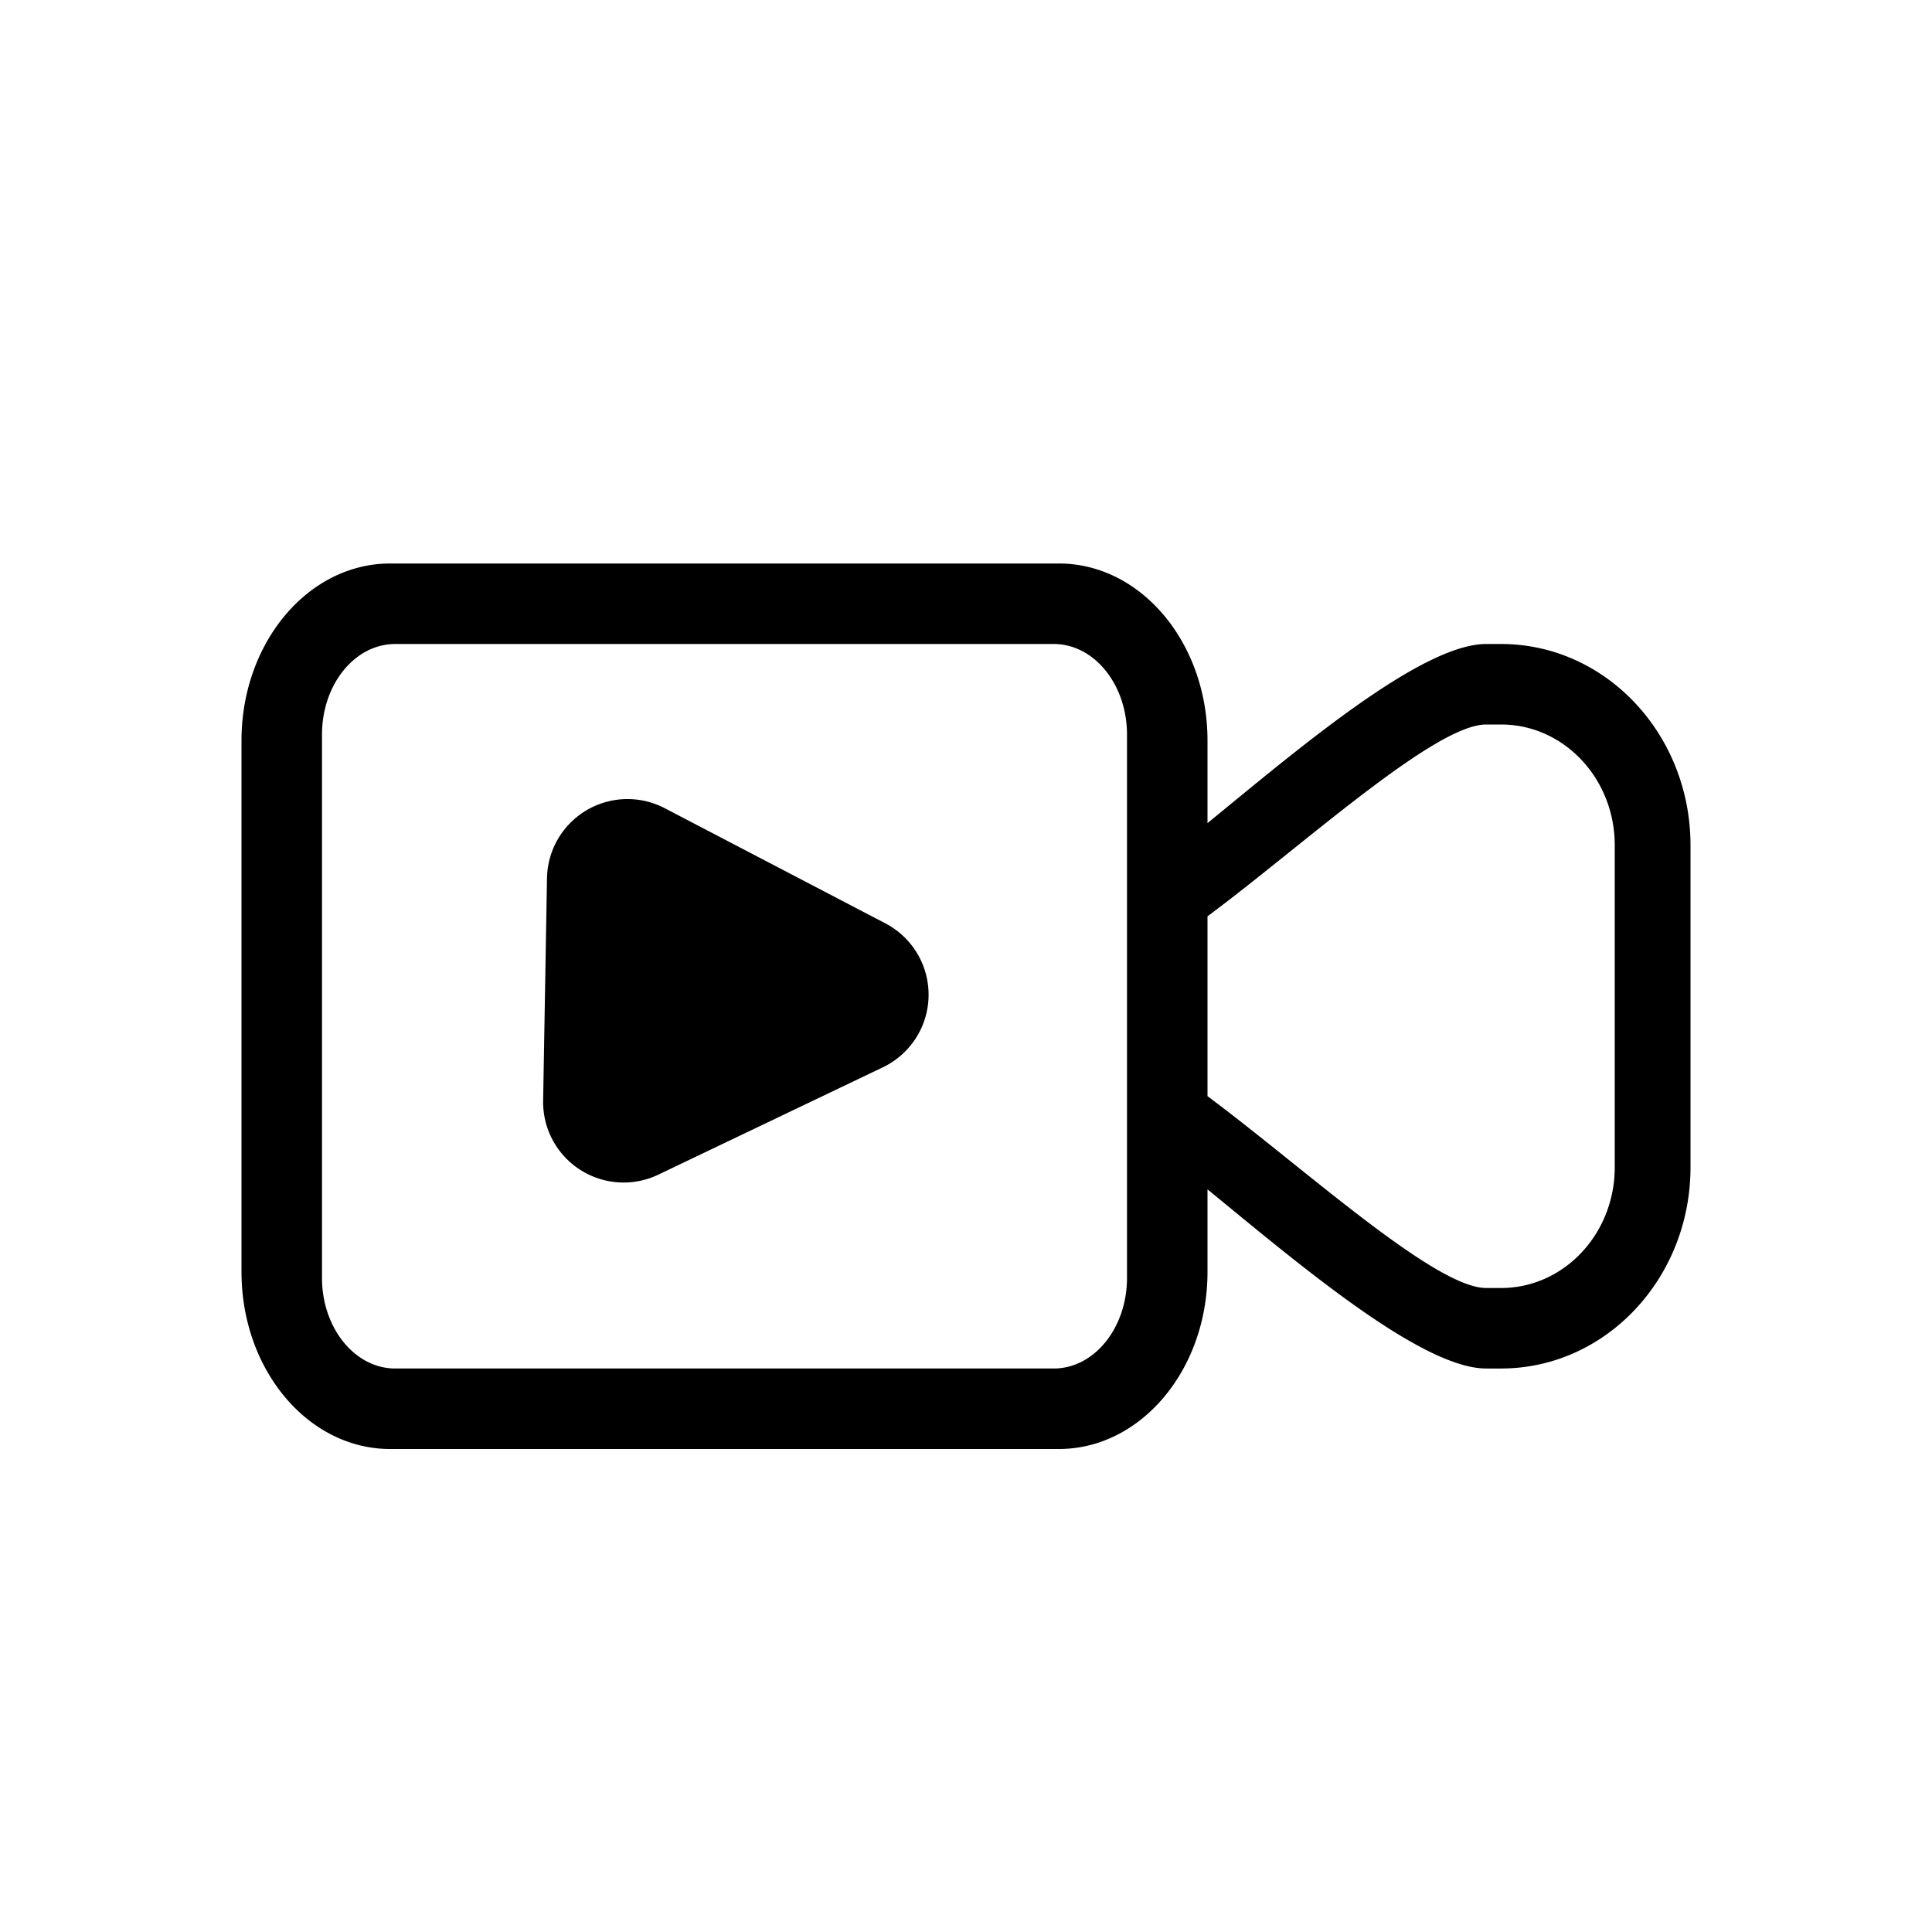 <svg viewBox="0 0 24 24" xmlns="http://www.w3.org/2000/svg" xmlns:xlink="http://www.w3.org/1999/xlink" class="w-20 h-20 lg:w-28 lg:h-28" width="112"  height="112" ><defs><path d="M4.91 8C4.406 8 4 8.504 4 9.125v6.75c0 .621.407 1.125.91 1.125h8.18c.503 0 .91-.504.91-1.125v-6.75C14 8.504 13.593 8 13.09 8H4.91zM15 10.225C16.089 9.336 17.649 8 18.461 8h.186C19.947 8 21 9.12 21 10.5v4c0 1.38-1.053 2.5-2.353 2.5h-.186c-.812 0-2.372-1.336-3.461-2.225V15.8c0 1.215-.827 2.2-1.846 2.2H4.846C3.826 18 3 17.015 3 15.8V9.2C3 7.985 3.827 7 4.846 7h8.308C14.174 7 15 7.985 15 9.2v1.025zm0 1.158v2.234c1.182.878 2.822 2.383 3.461 2.383h.186c.78 0 1.412-.672 1.412-1.5v-4c0-.828-.632-1.5-1.412-1.5h-.186c-.639 0-2.28 1.505-3.461 2.383zm-4.034 1.876l-2.788 1.333a1 1 0 01-1.431-.92l.048-2.763a1 1 0 011.463-.869l2.74 1.43a1 1 0 01-.032 1.789z" id="video_svg__a"></path><path d="M4.91 8C4.406 8 4 8.504 4 9.125v6.75c0 .621.407 1.125.91 1.125h8.18c.503 0 .91-.504.91-1.125v-6.75C14 8.504 13.593 8 13.09 8H4.91zM15 10.225C16.089 9.336 17.649 8 18.461 8h.186C19.947 8 21 9.12 21 10.5v4c0 1.38-1.053 2.5-2.353 2.5h-.186c-.812 0-2.372-1.336-3.461-2.225V15.8c0 1.215-.827 2.2-1.846 2.2H4.846C3.826 18 3 17.015 3 15.8V9.2C3 7.985 3.827 7 4.846 7h8.308C14.174 7 15 7.985 15 9.2v1.025zm0 1.158v2.234c1.182.878 2.822 2.383 3.461 2.383h.186c.78 0 1.412-.672 1.412-1.5v-4c0-.828-.632-1.5-1.412-1.5h-.186c-.639 0-2.28 1.505-3.461 2.383zm-4.034 1.876l-2.788 1.333a1 1 0 01-1.431-.92l.048-2.763a1 1 0 011.463-.869l2.74 1.43a1 1 0 01-.032 1.789z" id="video_svg__a"></path><path d="M4.91 8C4.406 8 4 8.504 4 9.125v6.75c0 .621.407 1.125.91 1.125h8.18c.503 0 .91-.504.91-1.125v-6.75C14 8.504 13.593 8 13.09 8H4.91zM15 10.225C16.089 9.336 17.649 8 18.461 8h.186C19.947 8 21 9.12 21 10.5v4c0 1.38-1.053 2.5-2.353 2.5h-.186c-.812 0-2.372-1.336-3.461-2.225V15.8c0 1.215-.827 2.2-1.846 2.2H4.846C3.826 18 3 17.015 3 15.8V9.2C3 7.985 3.827 7 4.846 7h8.308C14.174 7 15 7.985 15 9.2v1.025zm0 1.158v2.234c1.182.878 2.822 2.383 3.461 2.383h.186c.78 0 1.412-.672 1.412-1.5v-4c0-.828-.632-1.5-1.412-1.5h-.186c-.639 0-2.28 1.505-3.461 2.383zm-4.034 1.876l-2.788 1.333a1 1 0 01-1.431-.92l.048-2.763a1 1 0 011.463-.869l2.74 1.43a1 1 0 01-.032 1.789z" id="video_svg__a"></path></defs><g fill="none" fill-rule="evenodd"><mask id="video_svg__b" fill="#FFFFFF"><use xlink:href="#video_svg__a"></use></mask><use fill="currentColor" fill-rule="nonzero" xlink:href="#video_svg__a"></use><g mask="url('#b')" fill="none"><path d="M0 0h24v24H0z" fill="none"></path></g></g></svg>